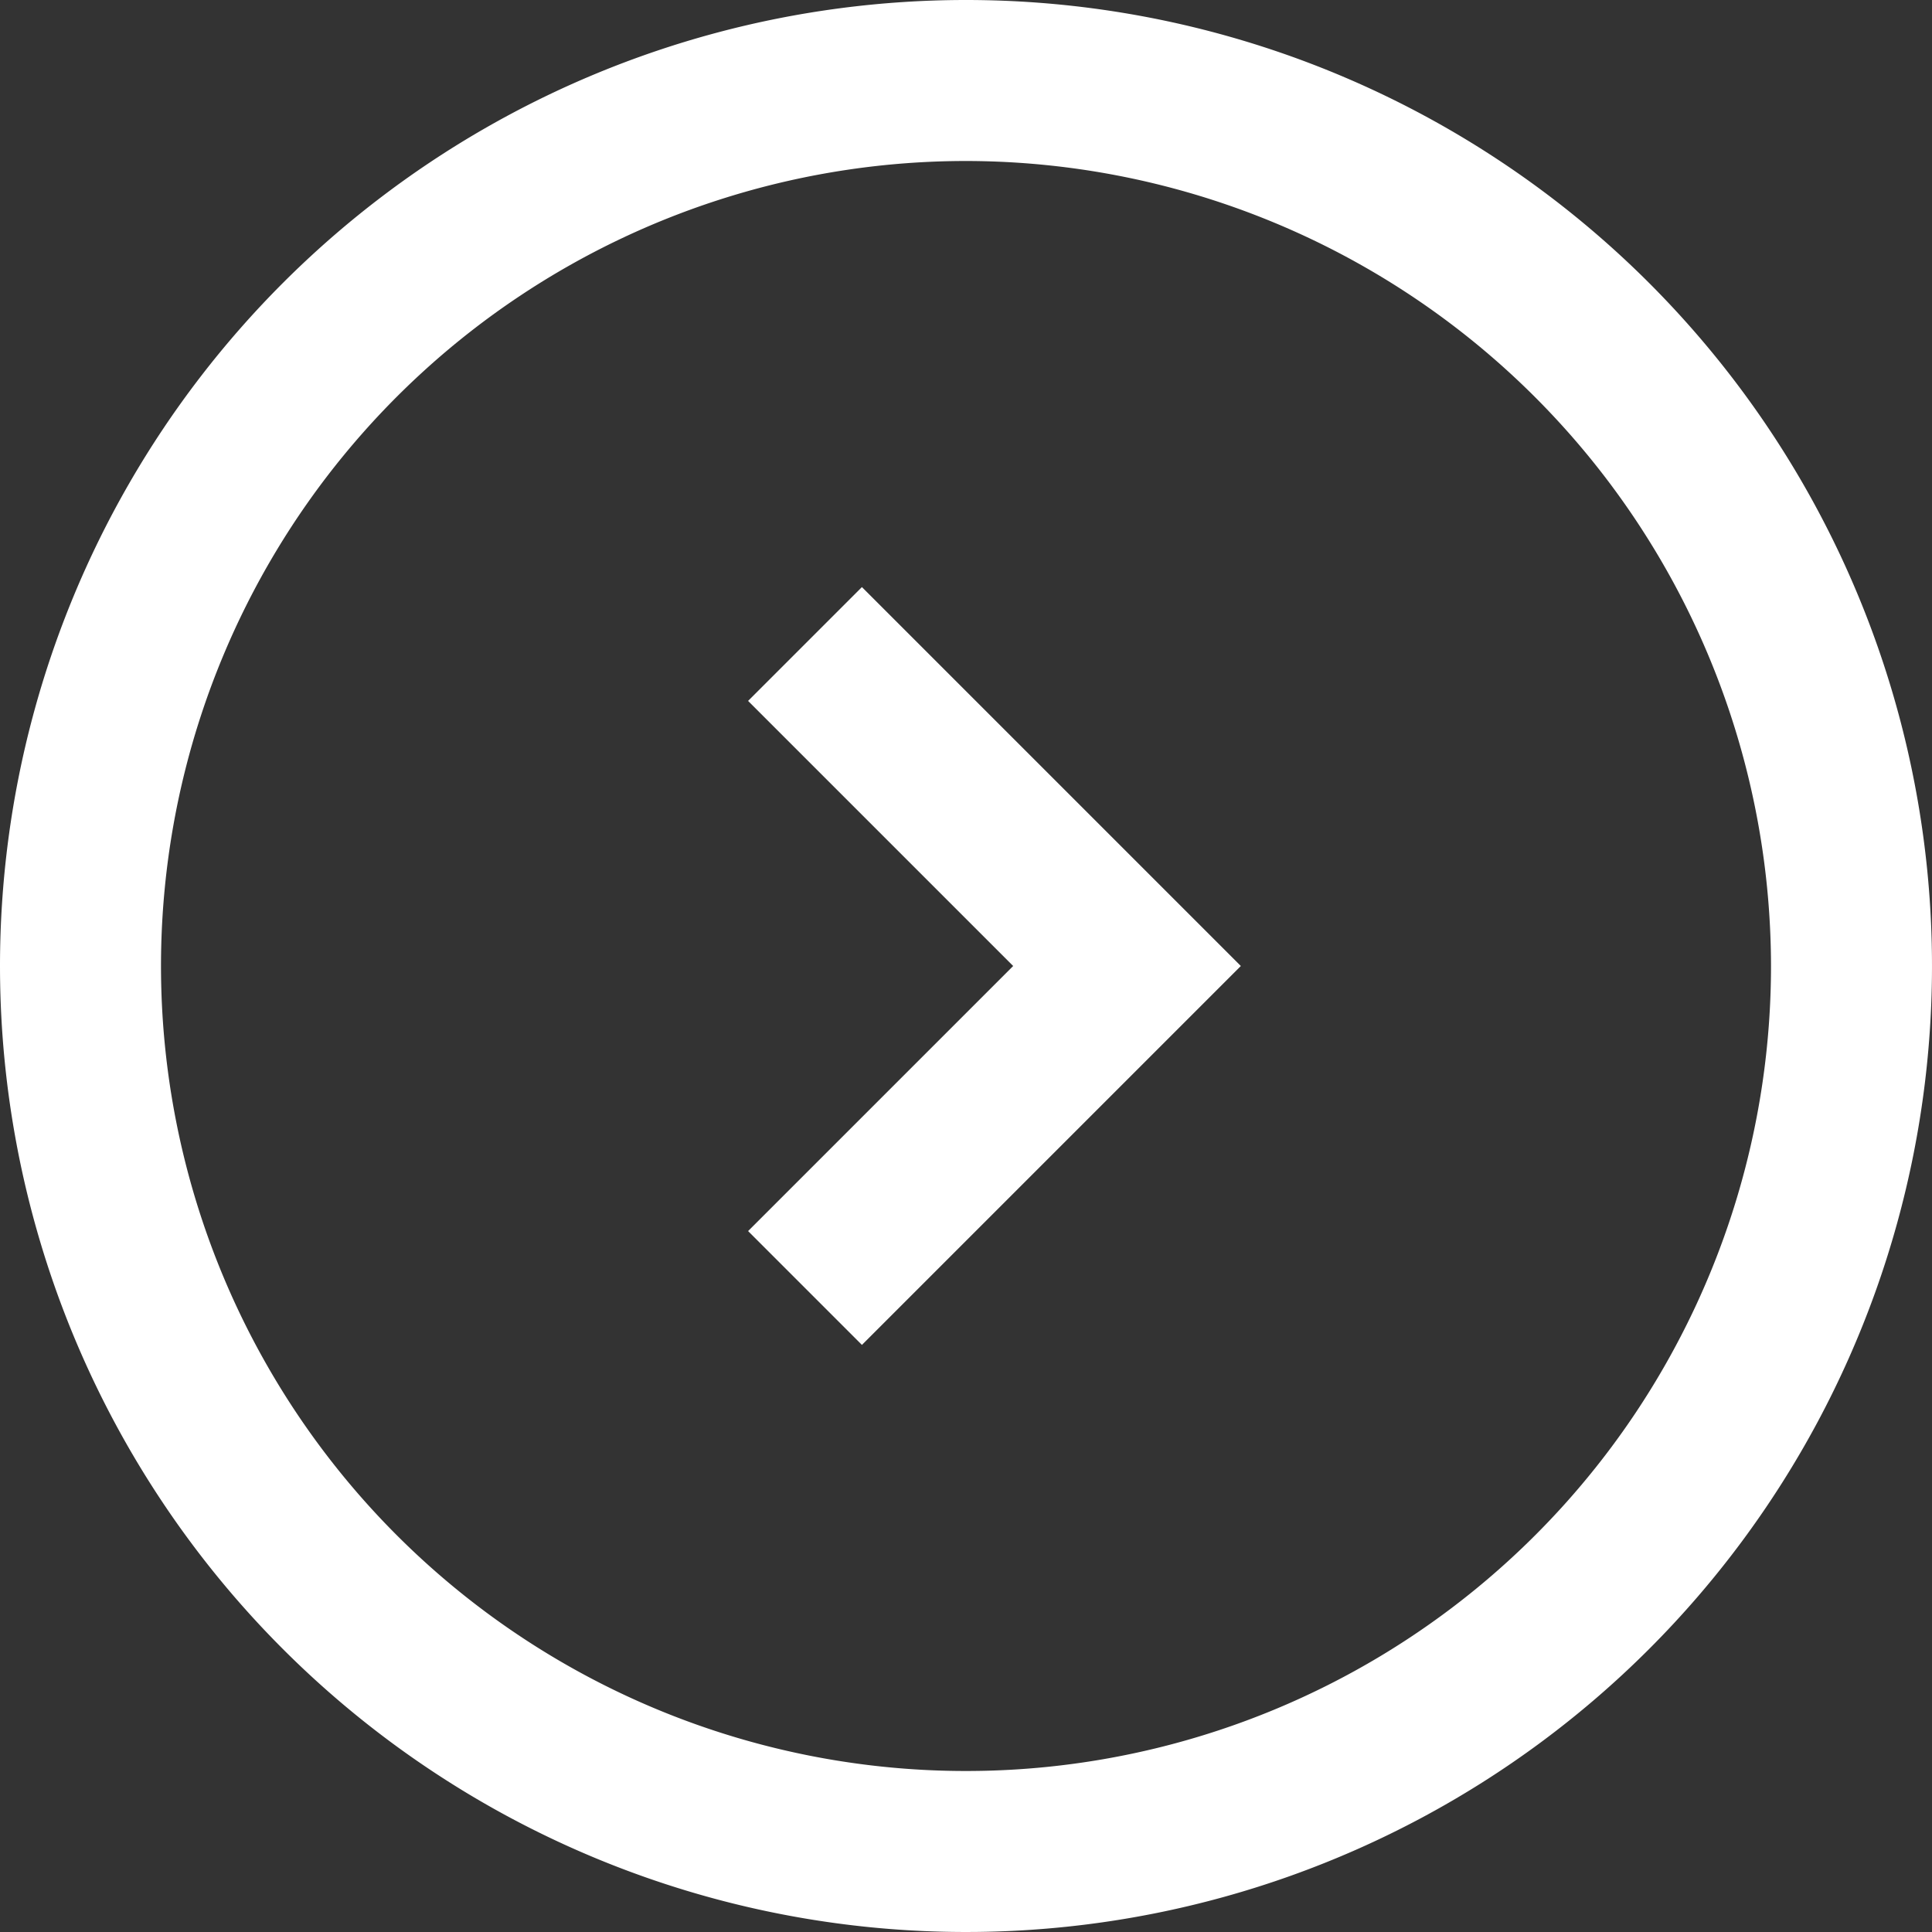 <svg xmlns="http://www.w3.org/2000/svg" width="24" height="24" viewBox="0 0 24 24"><rect x="0" y="0" width="24" height="24" fill="#333333" stroke="none"/><g transform="translate(-3.644 -2)" style="isolation:isolate"><path d="M12,2A10,10,0,1,0,22,12,10.011,10.011,0,0,0,12,2m0-2A12,12,0,1,1,0,12,12,12,0,0,1,12,0Z" transform="translate(3.644 2)" fill="#fff"/><path d="M8814.514,3044.756l-1.414-1.414,3.293-3.293-3.293-3.293,1.414-1.414,4.707,4.707Z" transform="translate(-8800.163 -3026.049)" fill="#fff"/></g></svg>